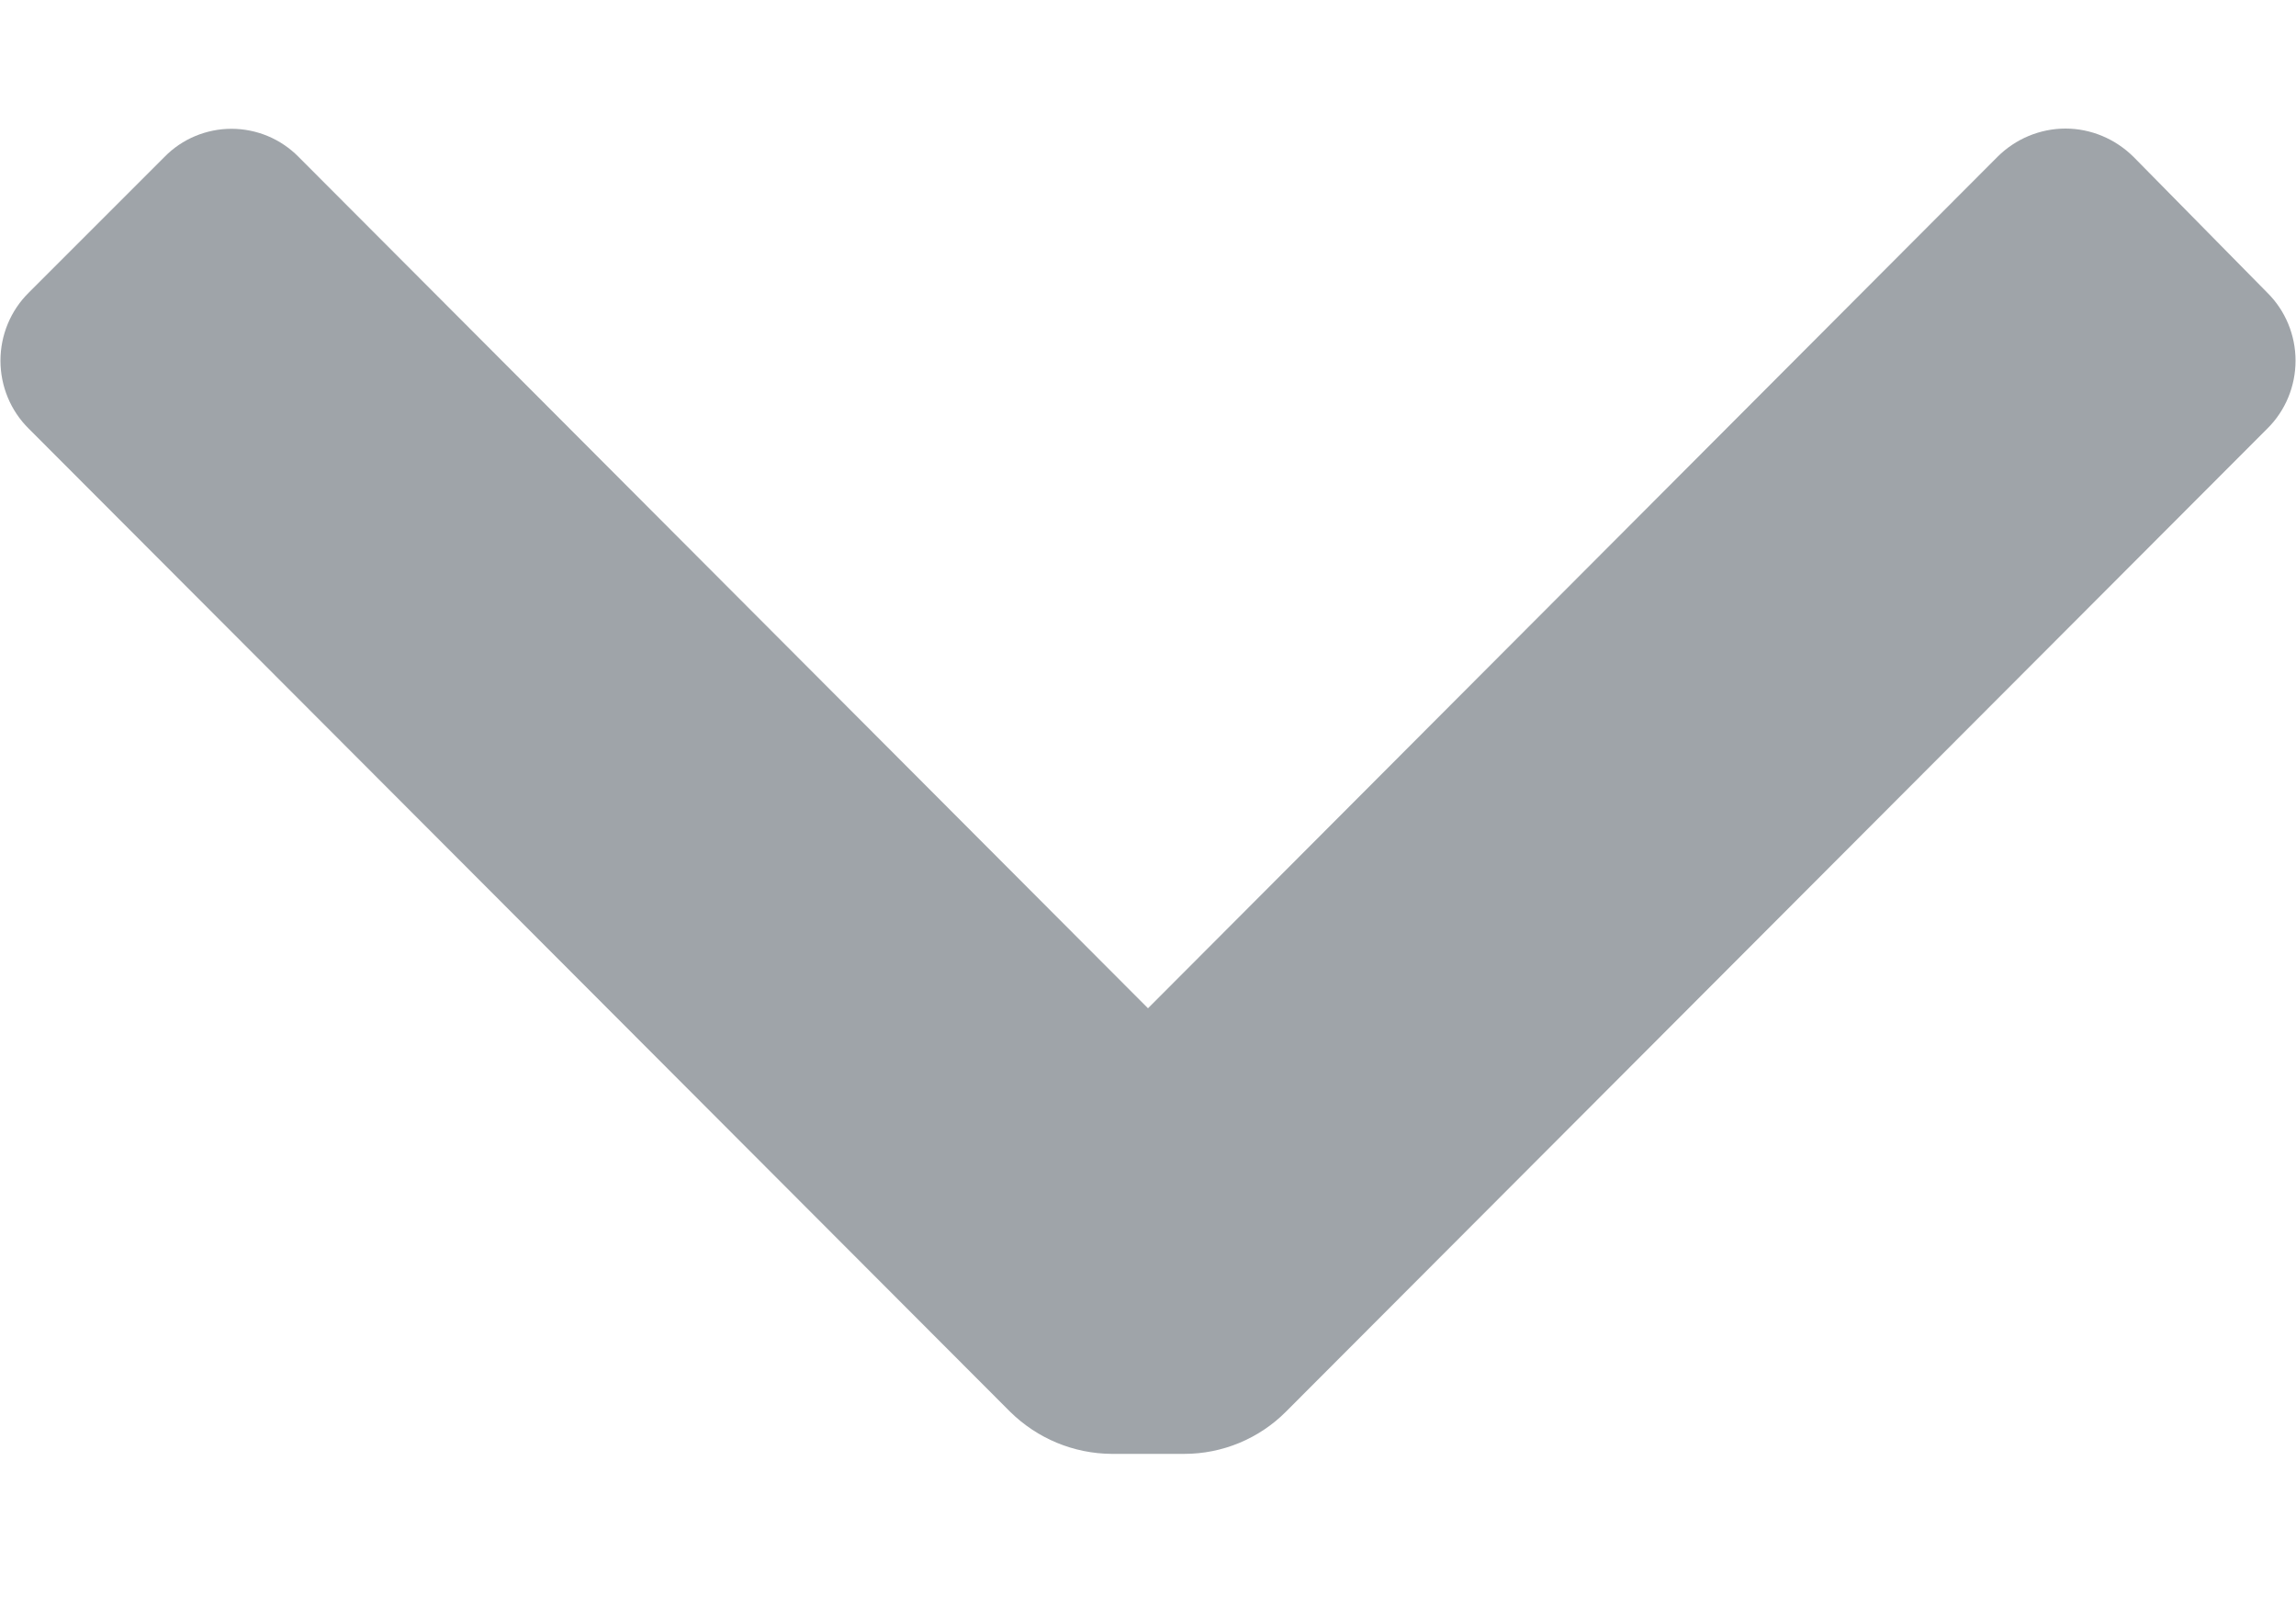 <svg width="10" height="7" viewBox="0 0 10 7" fill="none" xmlns="http://www.w3.org/2000/svg">
<path d="M5.6 6.15C5.483 6.267 5.324 6.333 5.158 6.333H4.842C4.676 6.332 4.518 6.266 4.4 6.15L0.125 1.867C0.046 1.789 0.002 1.682 0.002 1.571C0.002 1.46 0.046 1.353 0.125 1.275L0.717 0.683C0.793 0.605 0.899 0.561 1.008 0.561C1.118 0.561 1.223 0.605 1.3 0.683L5 4.392L8.7 0.683C8.778 0.605 8.885 0.56 8.996 0.56C9.107 0.56 9.213 0.605 9.292 0.683L9.875 1.275C9.954 1.353 9.998 1.46 9.998 1.571C9.998 1.682 9.954 1.789 9.875 1.867L5.6 6.15Z" fill="#9FA4A9"/>
</svg>
